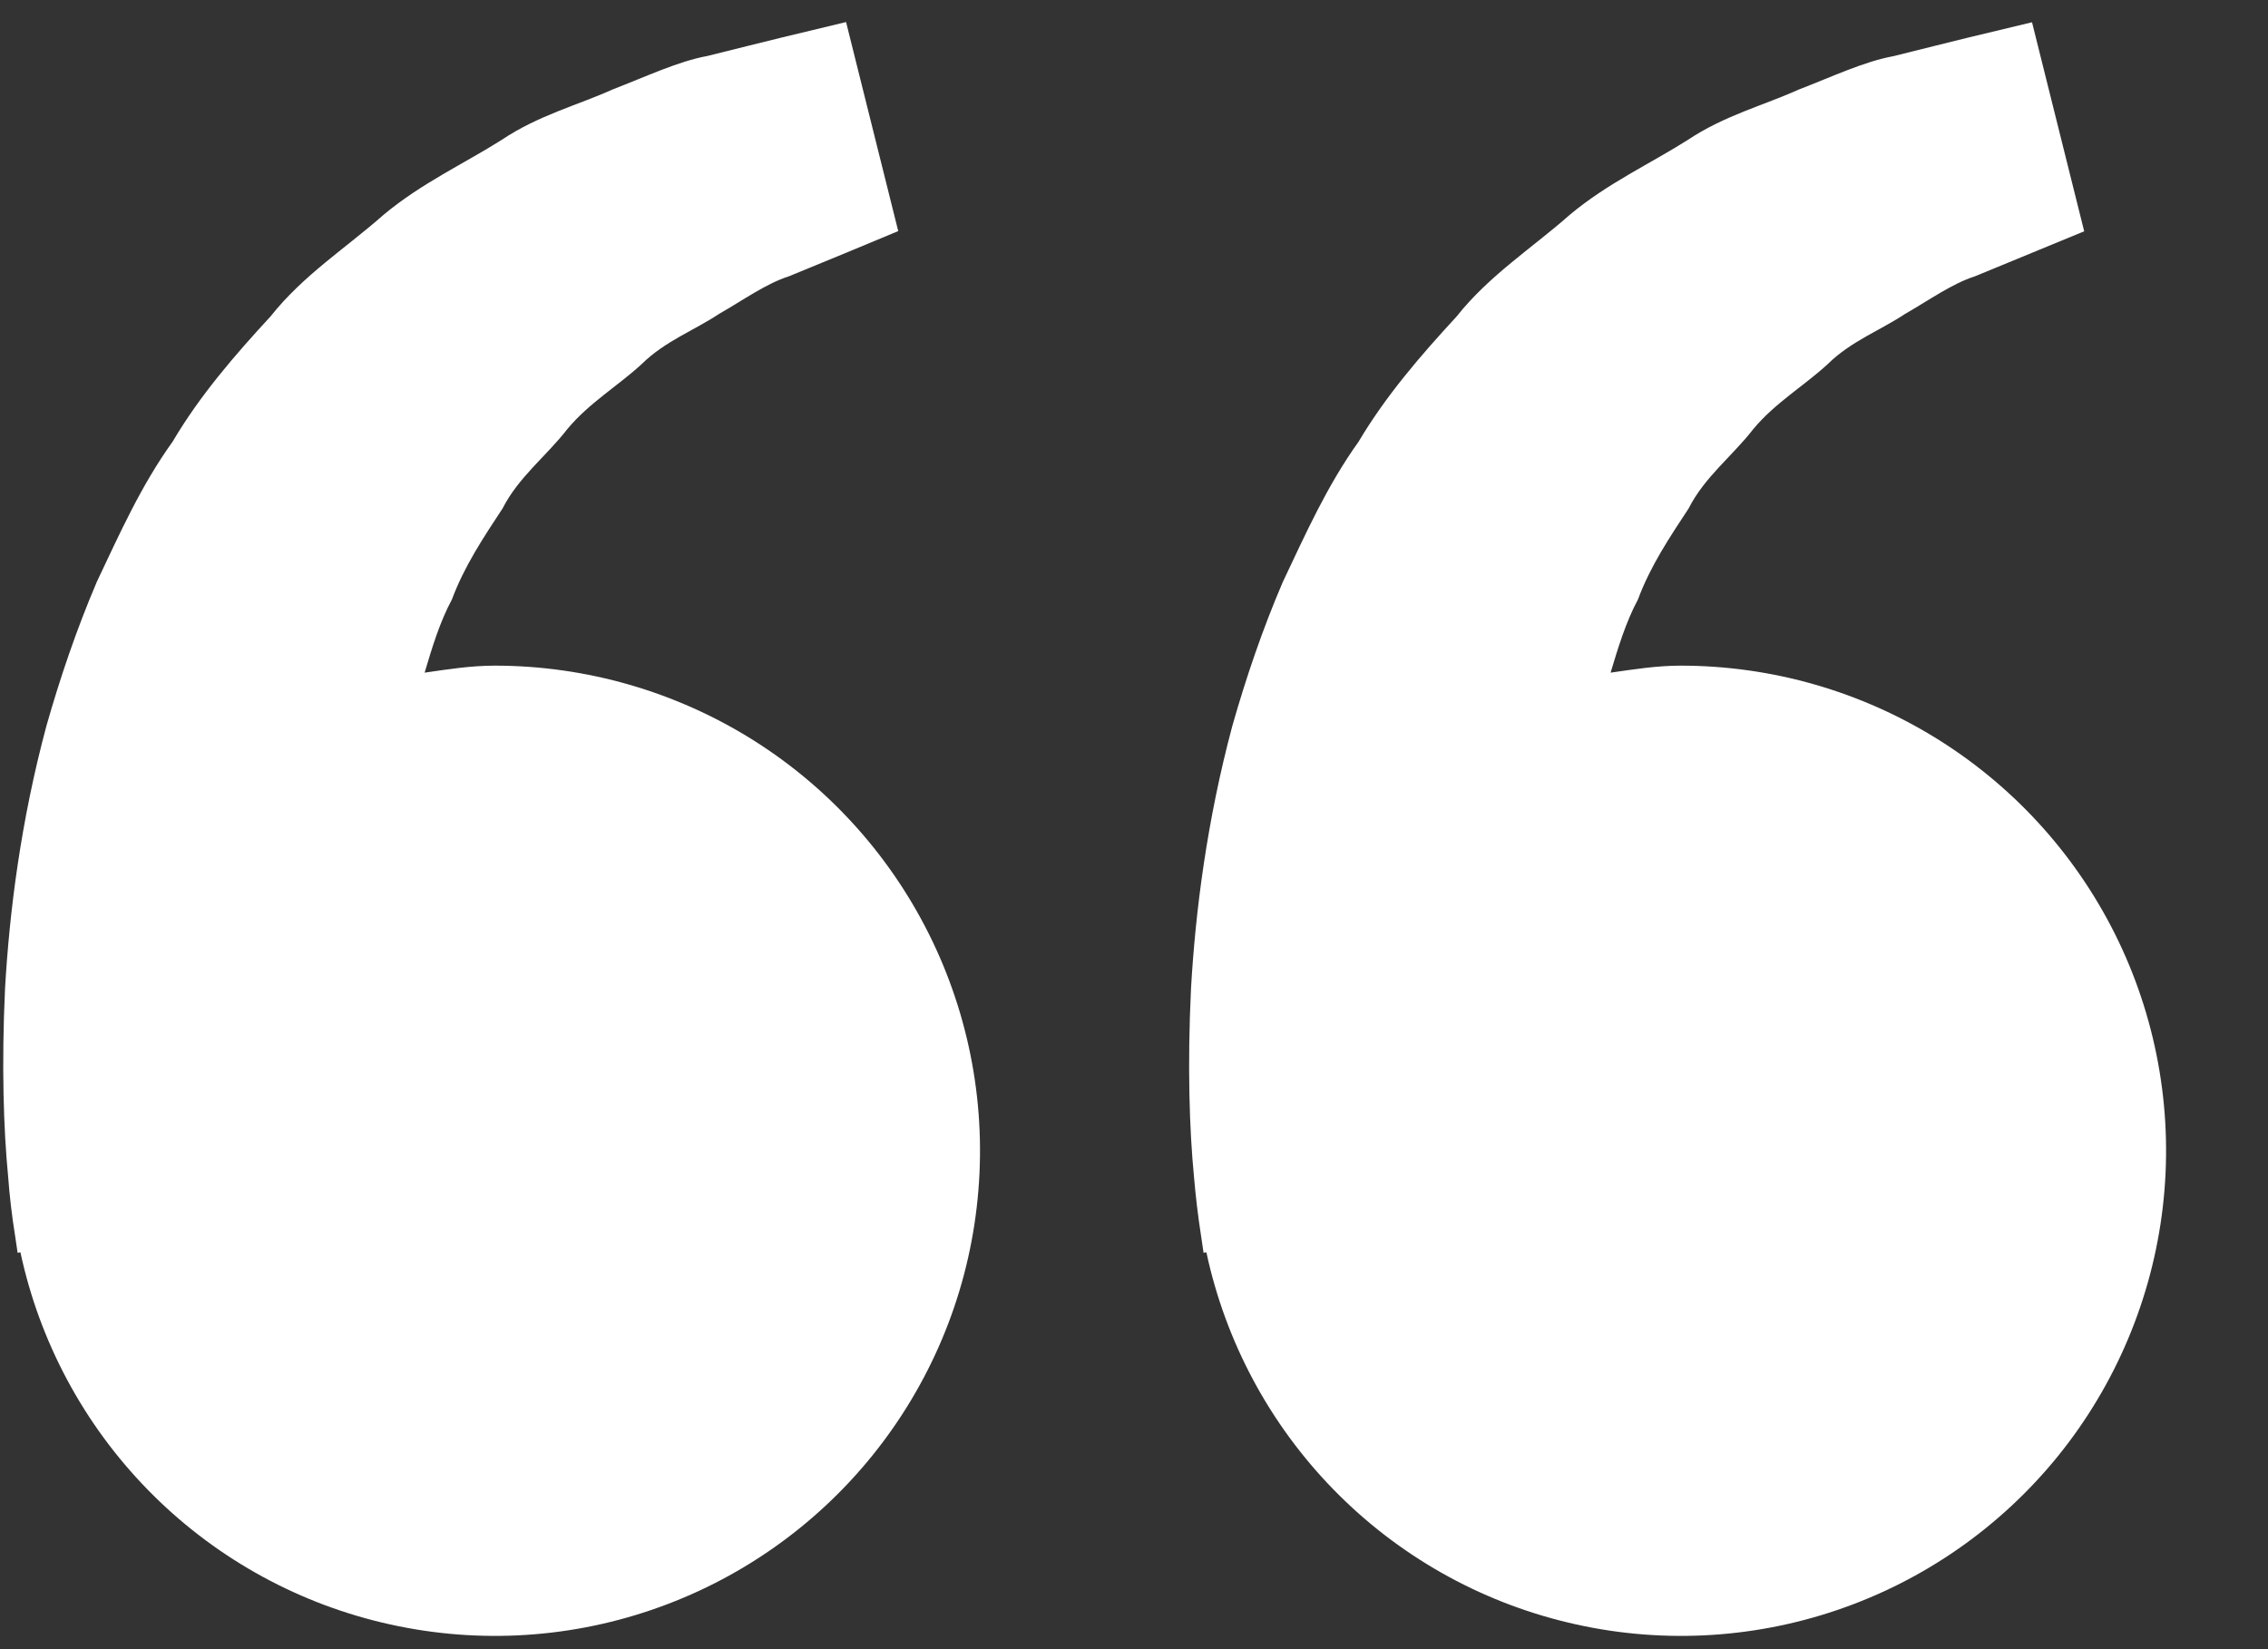 <svg width="22" height="16" viewBox="0 0 22 16" fill="none" xmlns="http://www.w3.org/2000/svg">
<rect x="0" y="0" width="22" height="16" fill="#333333" stroke="none"/>
<path d="M0.145 11.98L0.171 12.155L0.198 12.149C0.384 13.018 0.812 13.817 1.433 14.453C2.054 15.089 2.842 15.536 3.706 15.742C4.571 15.949 5.476 15.907 6.317 15.62C7.158 15.334 7.901 14.815 8.46 14.124C9.019 13.433 9.371 12.598 9.474 11.715C9.578 10.832 9.43 9.938 9.047 9.136C8.664 8.334 8.062 7.657 7.31 7.183C6.558 6.71 5.687 6.458 4.799 6.458C4.565 6.458 4.342 6.494 4.119 6.526C4.191 6.284 4.265 6.037 4.384 5.815C4.504 5.493 4.69 5.214 4.875 4.933C5.03 4.628 5.303 4.422 5.504 4.162C5.714 3.909 6 3.74 6.227 3.53C6.45 3.31 6.742 3.201 6.974 3.046C7.217 2.907 7.428 2.753 7.654 2.68L8.218 2.448L8.713 2.242L8.207 0.214L7.583 0.364C7.383 0.414 7.139 0.473 6.862 0.543C6.579 0.595 6.276 0.739 5.94 0.869C5.608 1.019 5.222 1.118 4.865 1.358C4.505 1.586 4.09 1.776 3.723 2.082C3.369 2.396 2.941 2.669 2.625 3.069C2.28 3.443 1.939 3.836 1.675 4.284C1.368 4.711 1.16 5.179 0.94 5.643C0.742 6.106 0.582 6.58 0.451 7.04C0.203 7.962 0.092 8.839 0.049 9.589C0.014 10.34 0.035 10.964 0.079 11.416C0.093 11.605 0.115 11.793 0.145 11.98ZM11.649 11.98L11.675 12.155L11.702 12.149C11.888 13.018 12.316 13.817 12.937 14.453C13.558 15.089 14.346 15.536 15.211 15.742C16.075 15.949 16.98 15.907 17.822 15.62C18.663 15.334 19.406 14.815 19.965 14.124C20.523 13.433 20.875 12.598 20.979 11.715C21.083 10.832 20.935 9.938 20.552 9.136C20.169 8.334 19.566 7.657 18.814 7.183C18.063 6.71 17.192 6.458 16.303 6.458C16.07 6.458 15.846 6.494 15.623 6.526C15.696 6.284 15.77 6.037 15.889 5.815C16.008 5.493 16.195 5.214 16.38 4.933C16.534 4.628 16.807 4.422 17.008 4.162C17.218 3.909 17.505 3.74 17.732 3.53C17.955 3.31 18.247 3.201 18.479 3.046C18.721 2.907 18.933 2.753 19.159 2.68L19.722 2.448C20.037 2.319 20.217 2.244 20.217 2.244L19.711 0.216L19.086 0.366C18.887 0.416 18.643 0.475 18.366 0.545C18.082 0.597 17.78 0.741 17.443 0.871C17.112 1.021 16.726 1.12 16.368 1.36C16.008 1.588 15.593 1.778 15.227 2.084C14.873 2.398 14.445 2.671 14.129 3.071C13.784 3.445 13.443 3.839 13.178 4.286C12.872 4.713 12.664 5.181 12.444 5.645C12.245 6.108 12.085 6.582 11.954 7.042C11.707 7.965 11.596 8.841 11.553 9.591C11.517 10.342 11.538 10.966 11.582 11.418C11.598 11.606 11.62 11.793 11.649 11.98Z" fill="white"/>
</svg>
